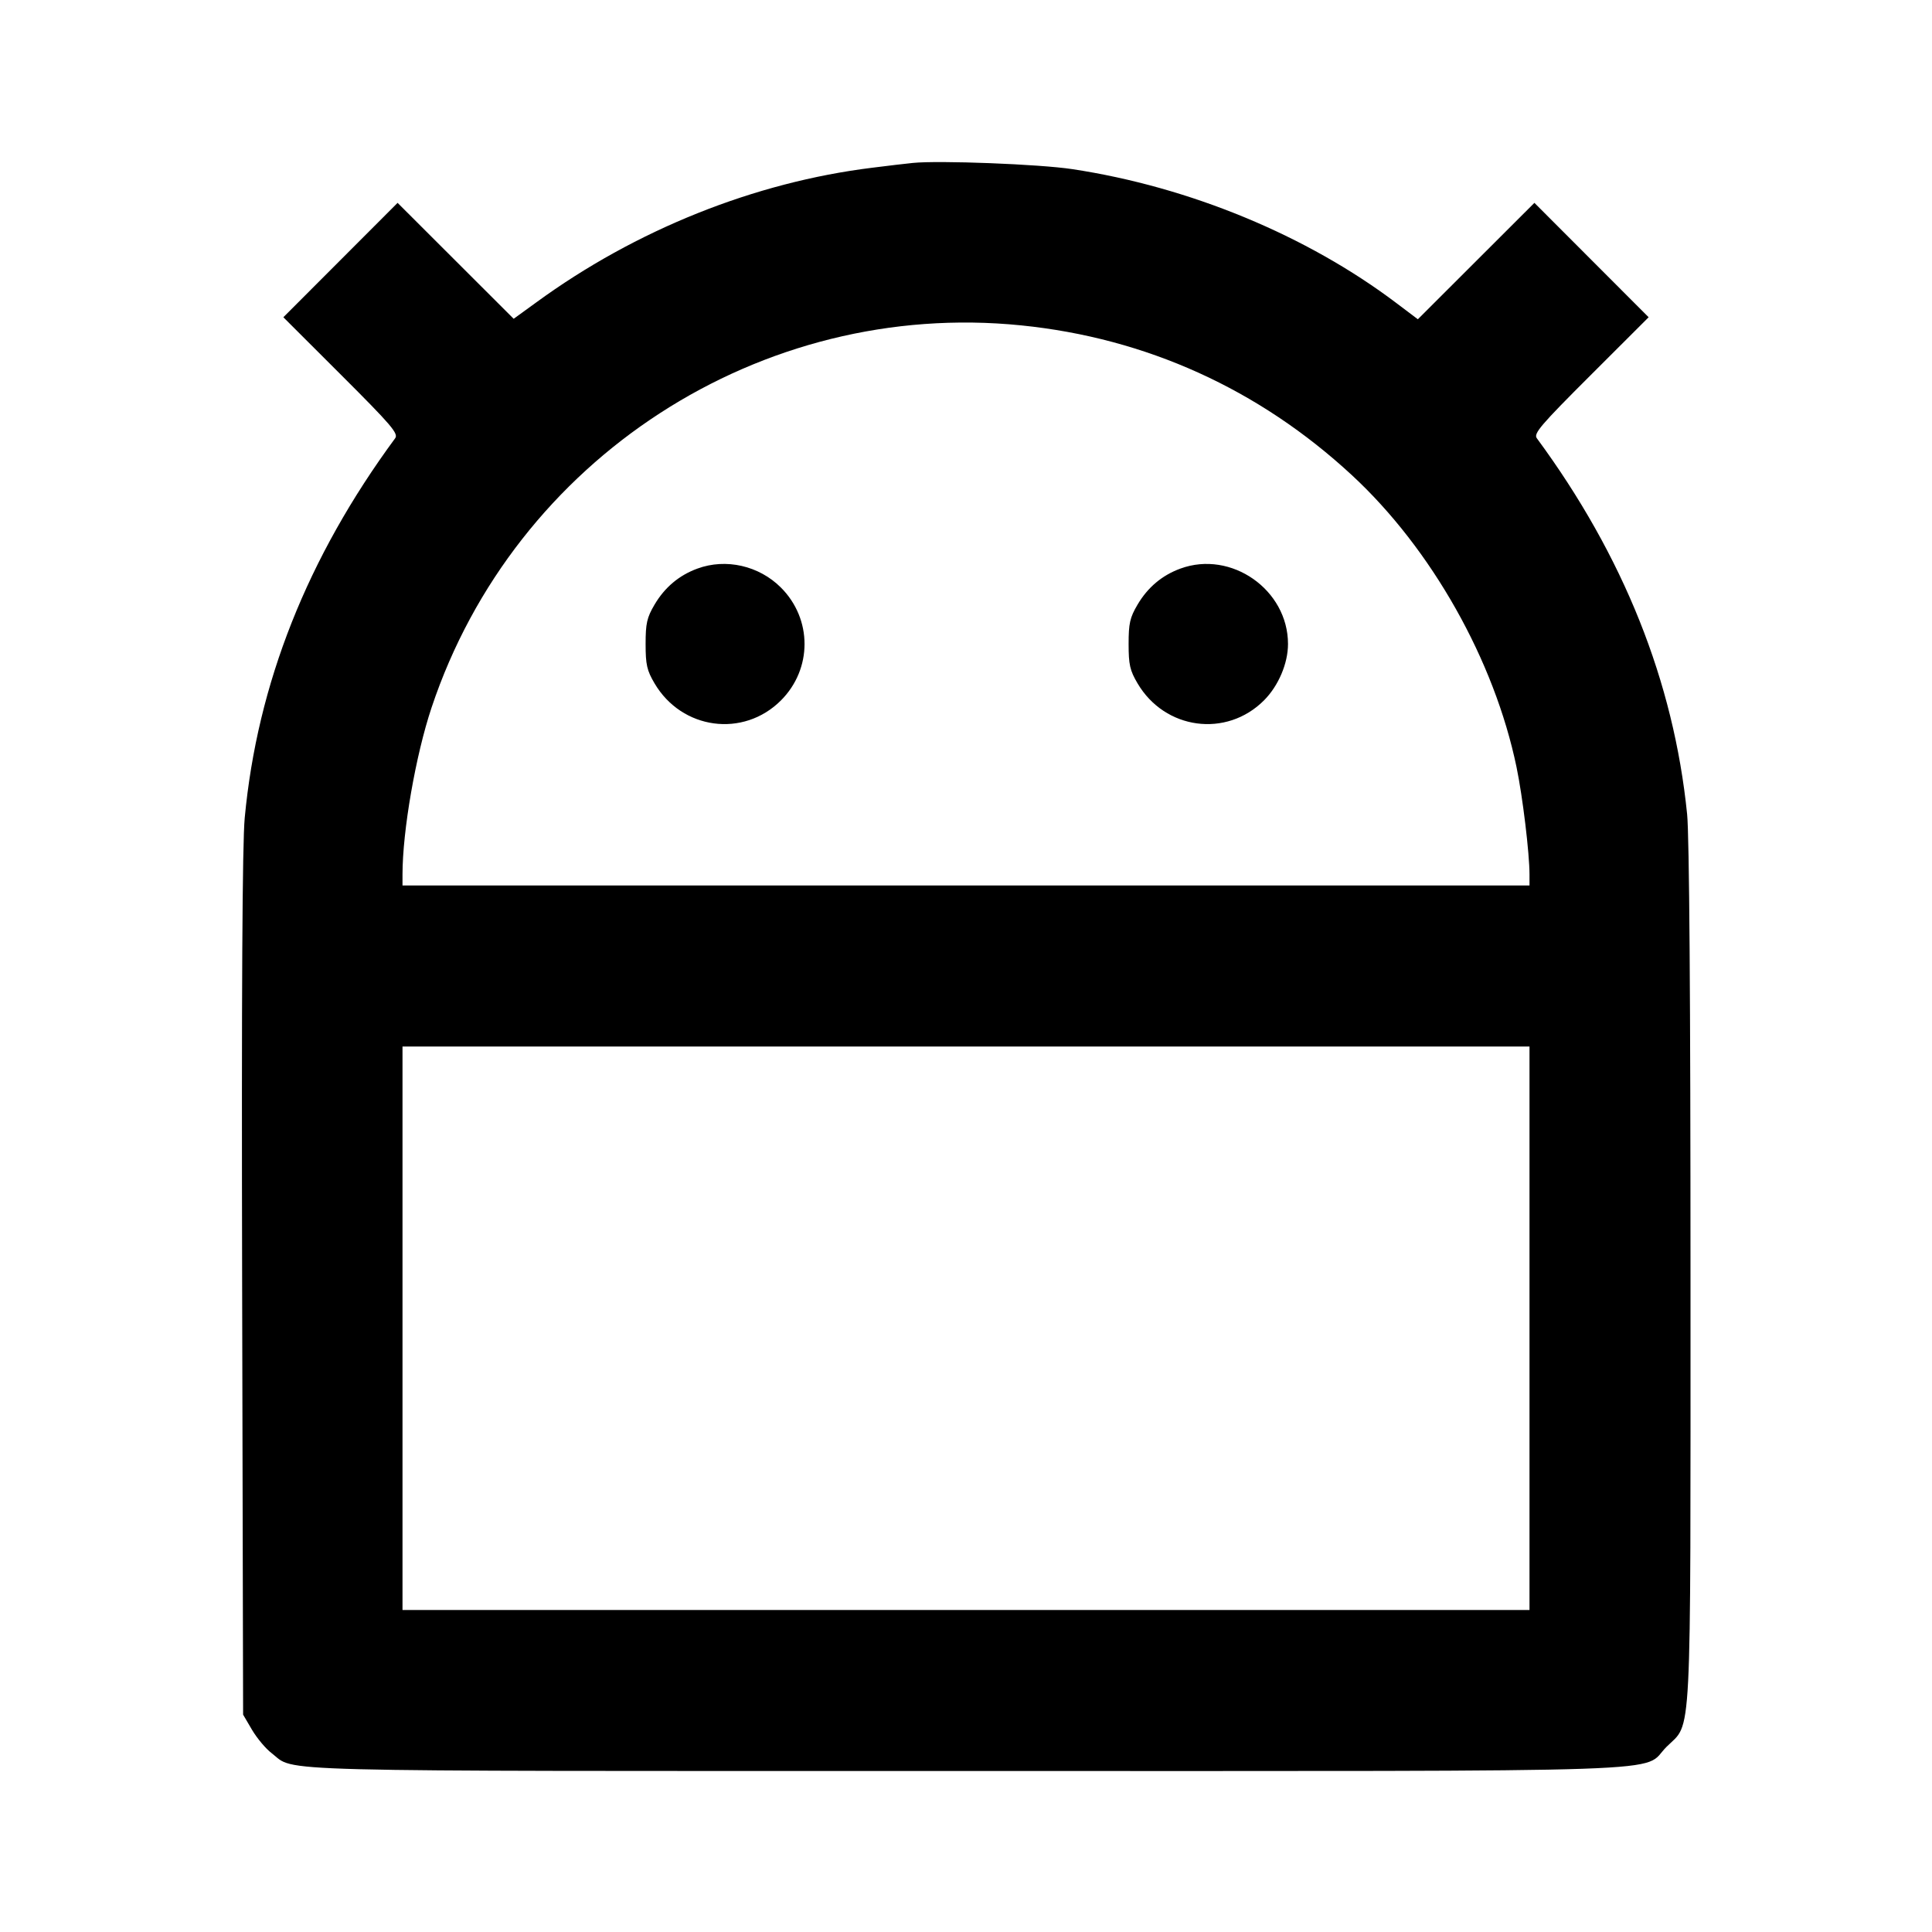 <svg viewBox="0 0 24 24" xmlns="http://www.w3.org/2000/svg"><path d="M11.340 2.024 C 11.252 2.033,11.027 2.059,10.840 2.083 C 9.374 2.263,7.896 2.855,6.661 3.757 L 6.381 3.960 5.660 3.240 L 4.939 2.520 4.230 3.230 L 3.520 3.941 4.239 4.659 C 4.863 5.282,4.952 5.386,4.909 5.444 C 3.818 6.925,3.196 8.493,3.040 10.160 C 3.010 10.471,3.000 12.352,3.008 15.960 L 3.020 21.300 3.131 21.489 C 3.192 21.592,3.301 21.723,3.374 21.778 C 3.684 22.015,3.106 22.000,11.998 22.000 C 21.144 22.000,20.376 22.026,20.701 21.701 C 21.021 21.381,21.000 21.802,21.000 15.837 C 21.000 12.439,20.985 10.379,20.958 10.114 C 20.792 8.467,20.168 6.906,19.091 5.444 C 19.048 5.386,19.137 5.282,19.761 4.659 L 20.480 3.941 19.770 3.230 L 19.061 2.520 18.337 3.243 L 17.613 3.966 17.352 3.769 C 16.237 2.925,14.776 2.321,13.320 2.101 C 12.911 2.039,11.662 1.991,11.340 2.024 M12.686 4.042 C 14.238 4.199,15.639 4.834,16.793 5.902 C 17.783 6.818,18.564 8.204,18.839 9.530 C 18.915 9.895,19.000 10.600,19.000 10.864 L 19.000 11.000 12.000 11.000 L 5.000 11.000 5.000 10.864 C 5.000 10.321,5.164 9.380,5.361 8.790 C 6.394 5.696,9.451 3.714,12.686 4.042 M8.664 7.063 C 8.436 7.146,8.257 7.297,8.131 7.511 C 8.036 7.672,8.020 7.744,8.020 8.000 C 8.020 8.256,8.036 8.328,8.131 8.489 C 8.470 9.065,9.234 9.168,9.701 8.701 C 10.092 8.310,10.092 7.690,9.701 7.299 C 9.429 7.027,9.018 6.933,8.664 7.063 M14.664 7.063 C 14.436 7.146,14.257 7.297,14.131 7.511 C 14.036 7.672,14.020 7.744,14.020 8.000 C 14.020 8.256,14.036 8.328,14.131 8.489 C 14.470 9.065,15.234 9.168,15.701 8.701 C 15.881 8.521,16.000 8.242,16.000 8.000 C 16.000 7.326,15.295 6.832,14.664 7.063 M19.000 16.500 L 19.000 20.000 12.000 20.000 L 5.000 20.000 5.000 16.500 L 5.000 13.000 12.000 13.000 L 19.000 13.000 19.000 16.500 " stroke="none" fill-rule="evenodd" fill="black"></path></svg>